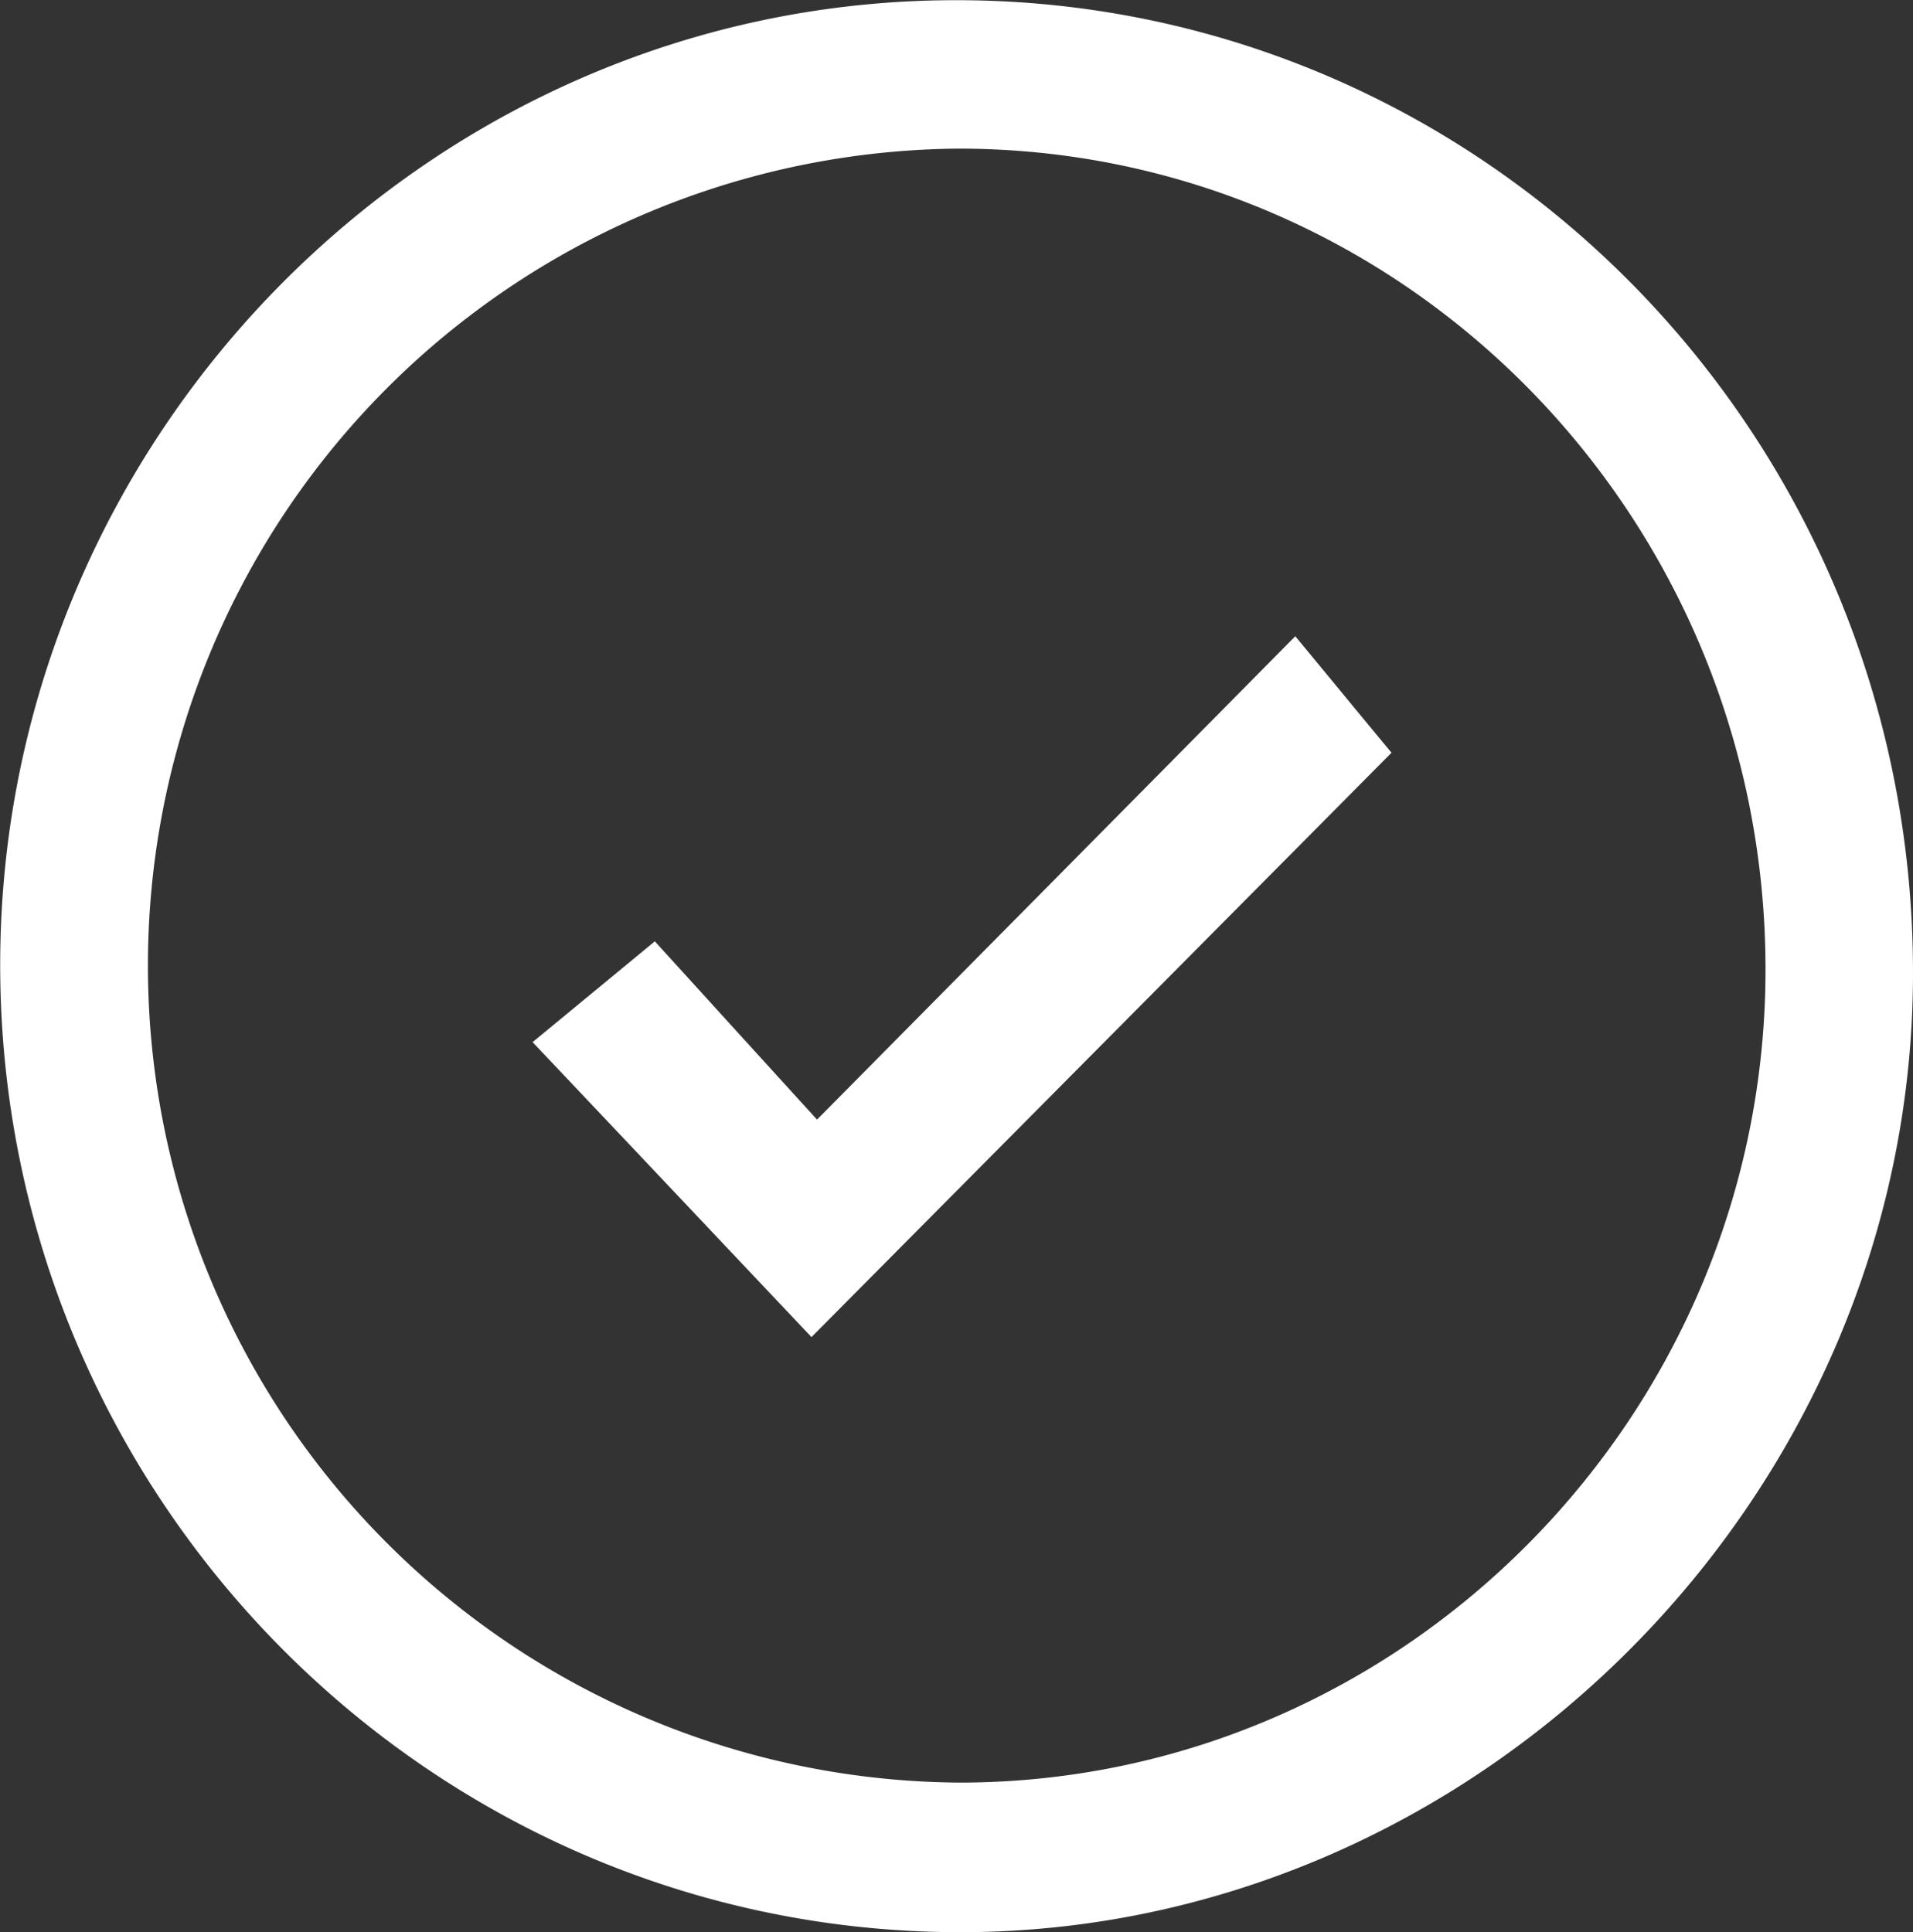 <svg xmlns="http://www.w3.org/2000/svg" width="100" height="101" viewBox="0 0 100 101">
  <rect x="0" y="0" width="100" height="101" fill="#333333" stroke="none"/>
  <defs>
    <style>
      .cls-1 {
        fill: #fff;
        fill-rule: evenodd;
      }
    </style>
  </defs>
  <path id="icon" class="cls-1" d="M1189.04,4214.01c27.67,0.03,50.03,22.84,49.96,50.97-0.06,27.21-22.71,49.99-49.73,50.03-27.75.03-50.33-22.74-50.26-50.7C1139.08,4236.65,1161.64,4213.97,1189.04,4214.01Zm42.25,50.44c-0.13-23.6-18.97-42.68-42.18-42.68a42.711,42.711,0,0,0,.09,85.42C1212.42,4307.16,1231.41,4287.88,1231.29,4264.45Zm-49.87,19.45c-4.52-4.78-9.4-9.95-14.58-15.42,2.09-1.72,4.08-3.36,6.39-5.27,2.51,2.76,5.51,6.06,8.48,9.32,8.31-8.4,16.49-16.66,25-25.27,1.96,2.37,3.6,4.37,5.03,6.09C1201.93,4263.24,1191.77,4273.47,1181.42,4283.9Z" transform="translate(-1139 -4214)"/>
</svg>
